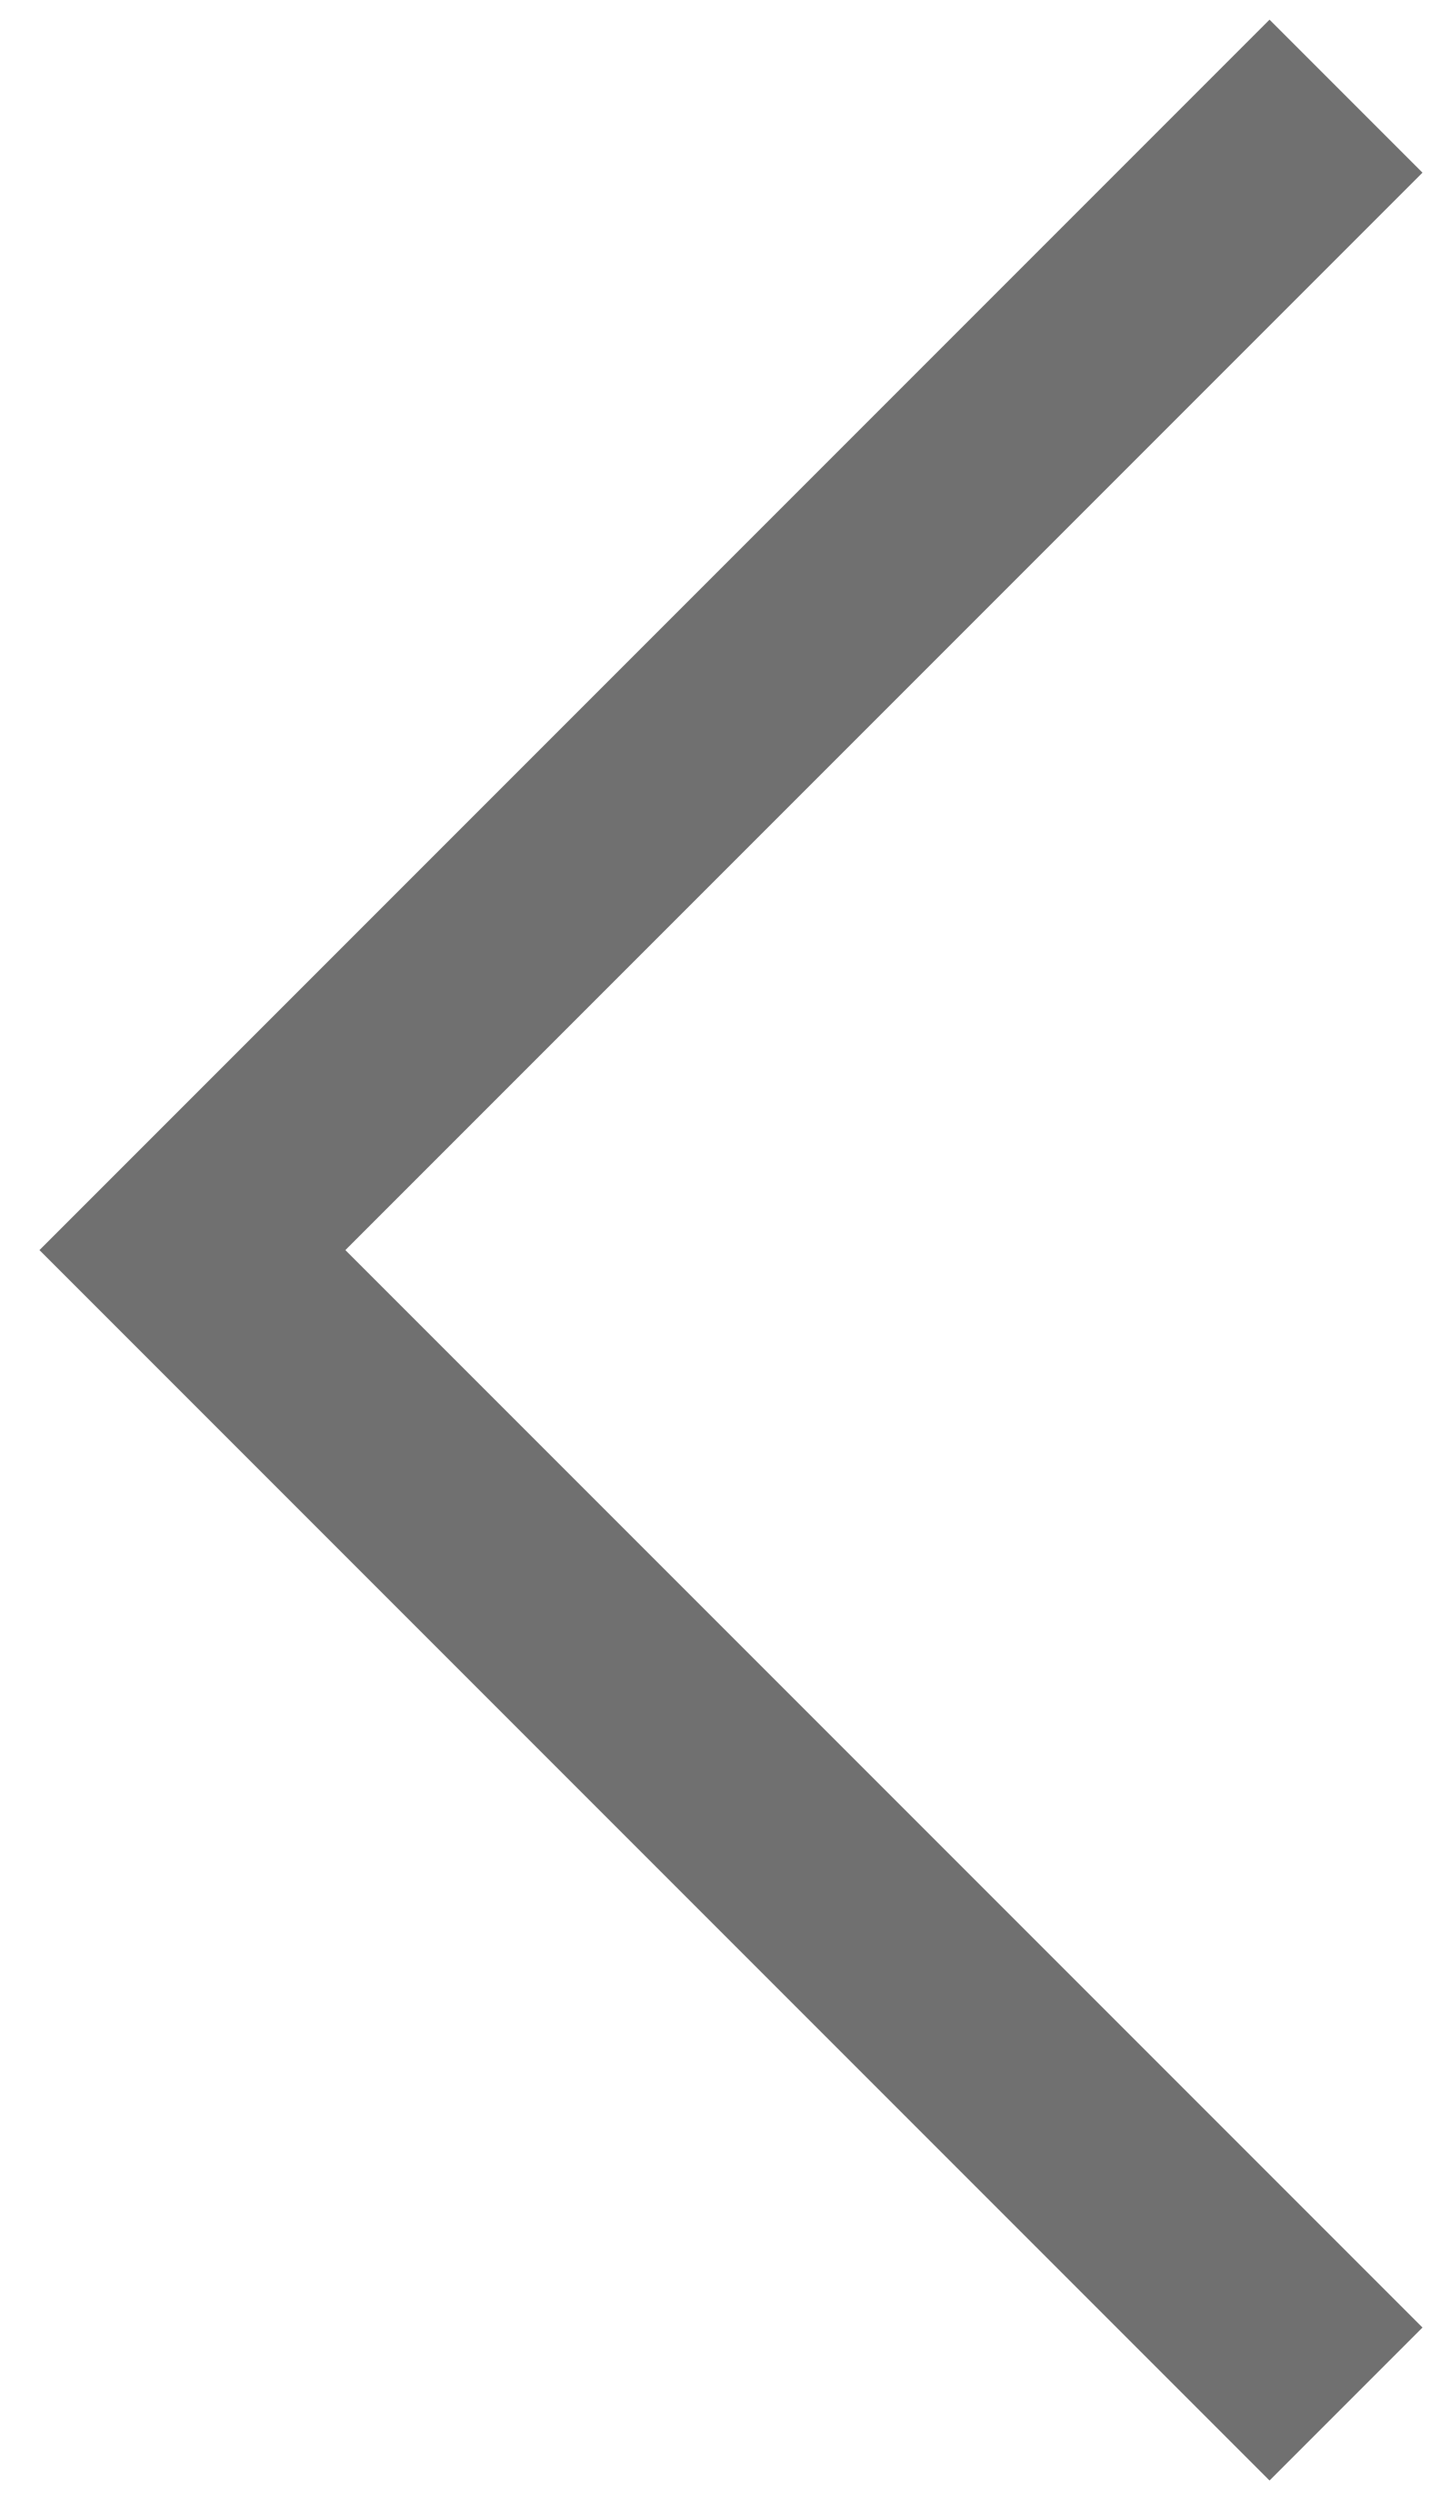 <svg width="30" height="52" viewBox="0 0 30 52" fill="none" xmlns="http://www.w3.org/2000/svg">
<path d="M26.412 51.591L0.821 26L26.412 0.409L29.594 3.591L7.185 26L29.594 48.409L26.412 51.591Z" fill="#707070"/>
</svg>
